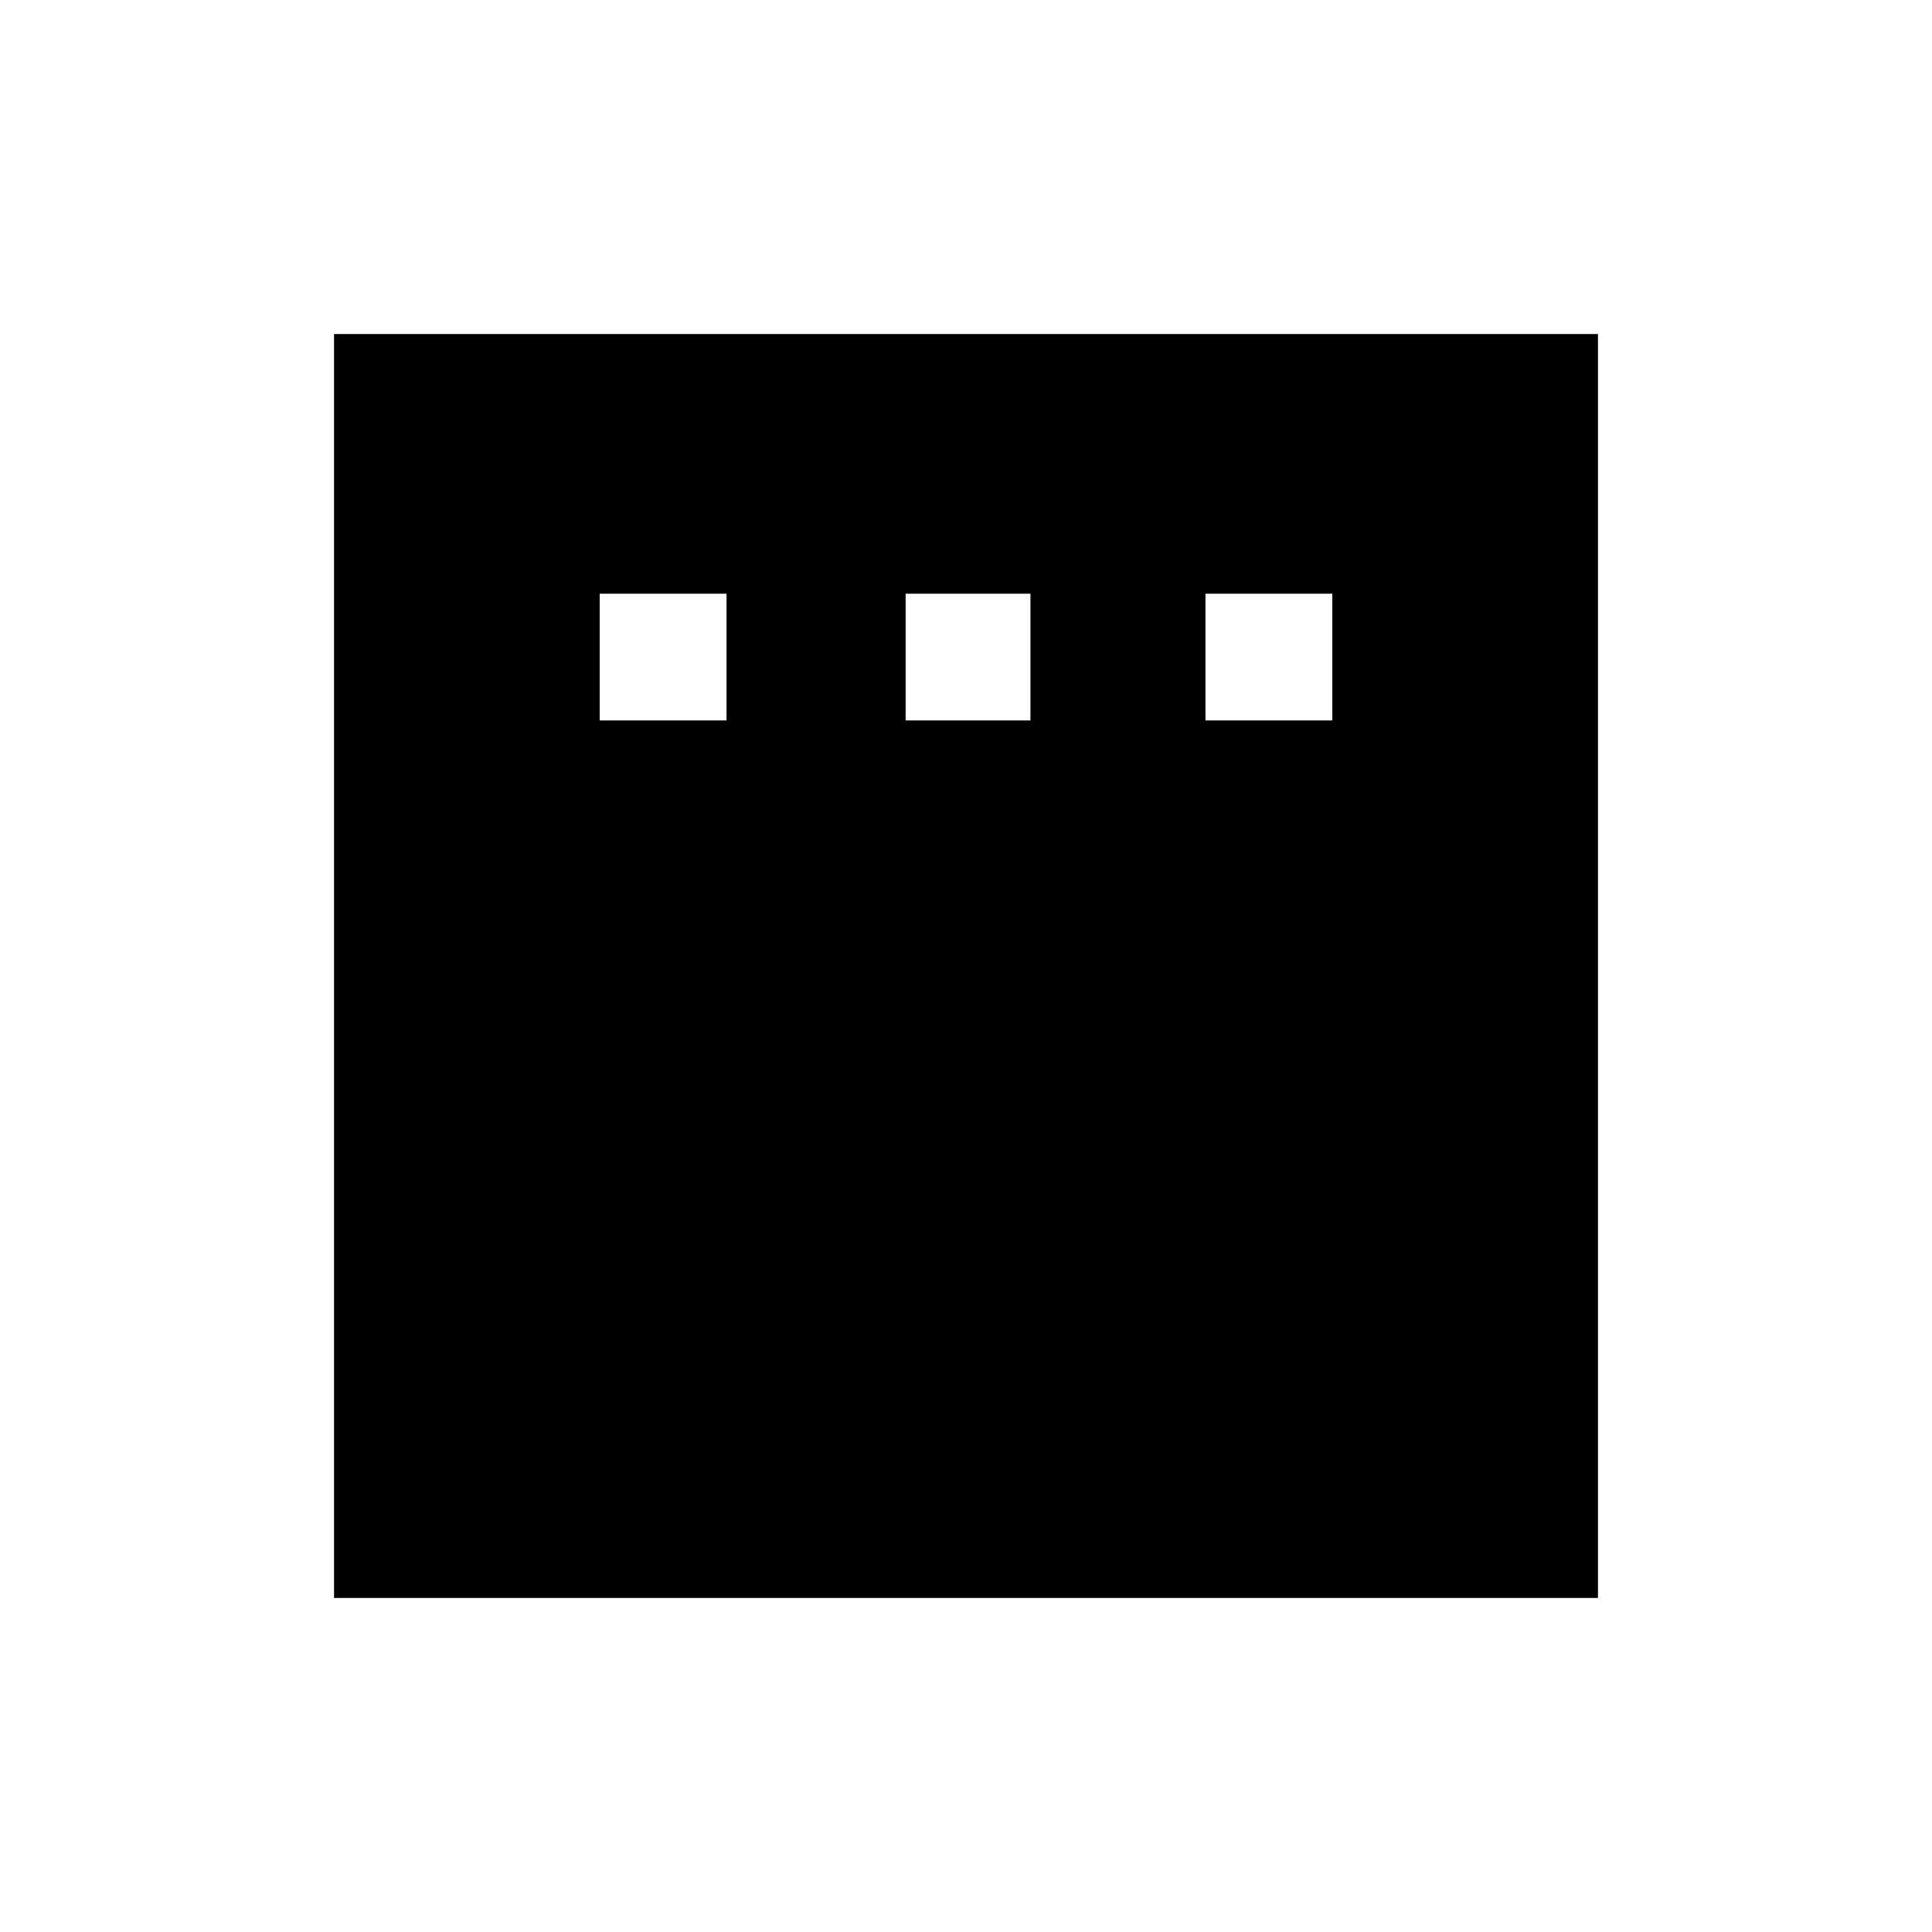 <svg xmlns="http://www.w3.org/2000/svg" height="20" width="20"><path d="M6.208 7.458h1.313V6.146H6.208Zm3.167 0h1.292V6.146H9.375Zm3.104 0h1.313V6.146h-1.313Zm-9.021 9.084V3.458h13.084v13.084Z"/></svg>